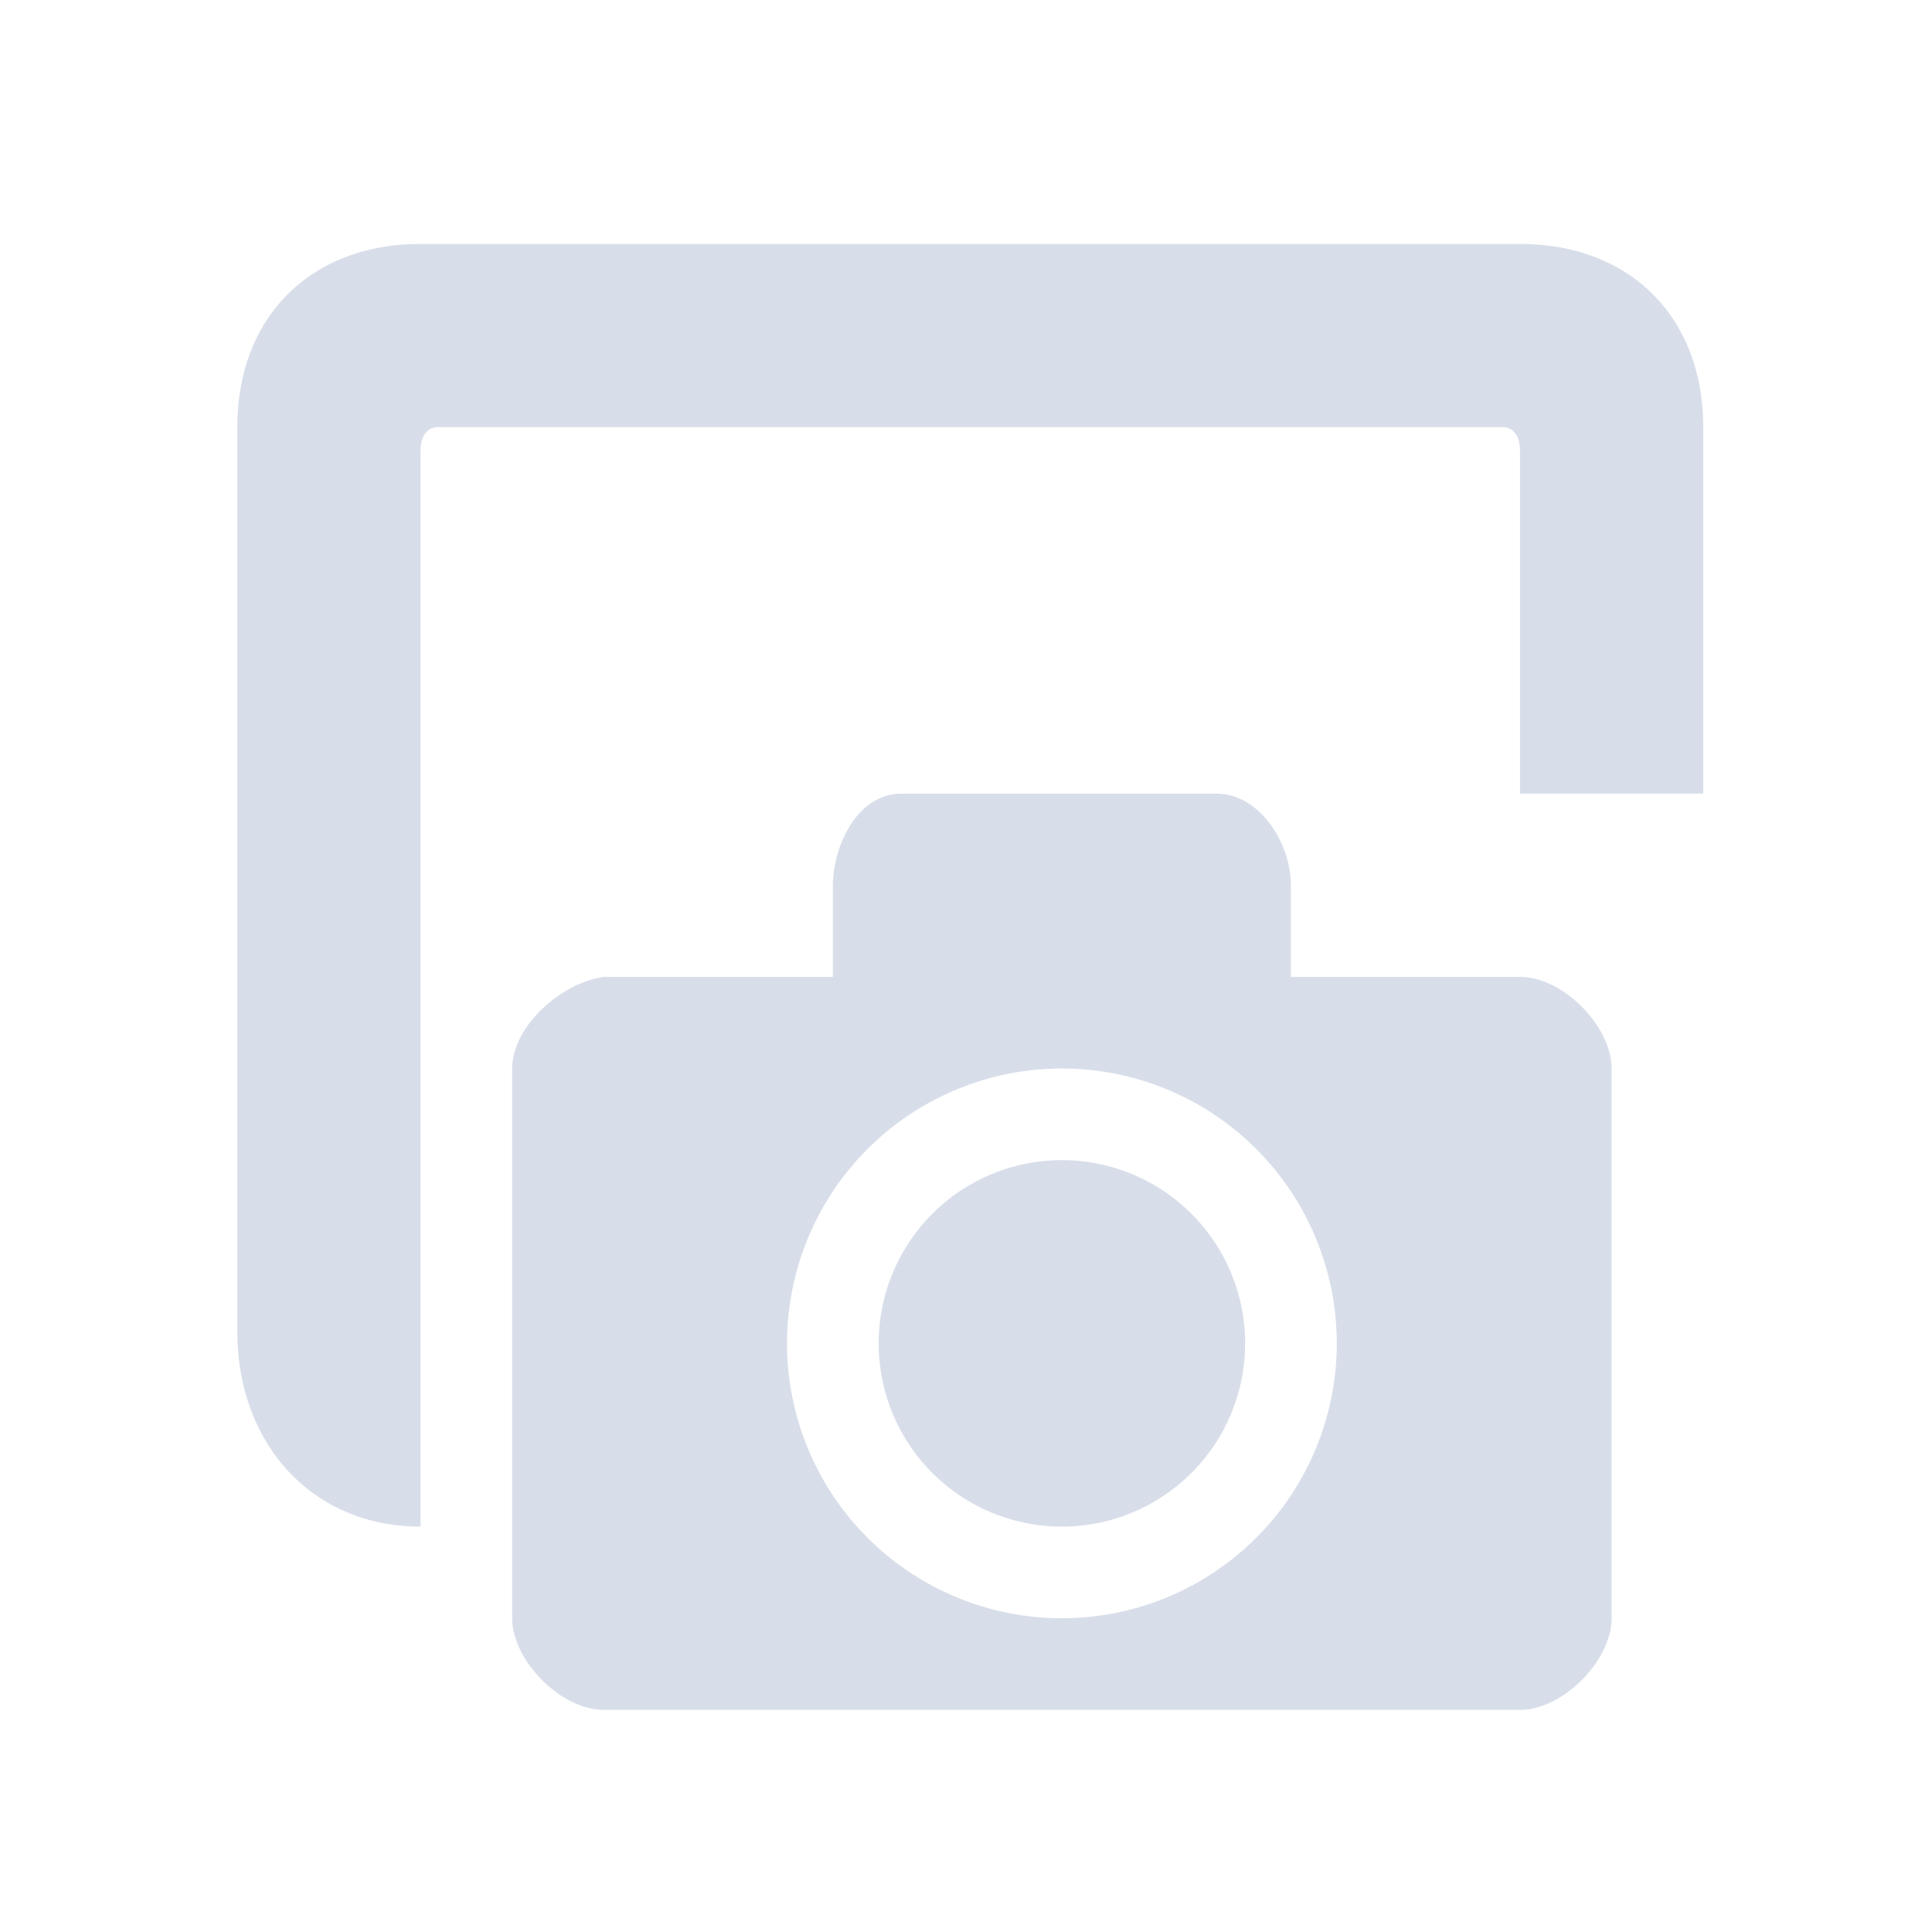 <?xml version='1.0' encoding='UTF-8'?>
<svg xmlns:inkscape="http://www.inkscape.org/namespaces/inkscape" xmlns:sodipodi="http://sodipodi.sourceforge.net/DTD/sodipodi-0.dtd" xmlns="http://www.w3.org/2000/svg" xmlns:svg="http://www.w3.org/2000/svg" xmlns:rdf="http://www.w3.org/1999/02/22-rdf-syntax-ns#" xmlns:cc="http://creativecommons.org/ns#" xmlns:dc="http://purl.org/dc/elements/1.1/" width="64" height="64" version="1.1" viewBox="0 0 16.933 16.933" id="svg7" sodipodi:docname="org.xfce.screenshooter.svg" inkscape:version="1.4.2 (ebf0e940d0, 2025-05-08)">
  <sodipodi:namedview id="namedview7" pagecolor="#9c4444" bordercolor="#000000" borderopacity="0.25" inkscape:showpageshadow="2" inkscape:pageopacity="0.0" inkscape:pagecheckerboard="0" inkscape:deskcolor="#d1d1d1" inkscape:zoom="6.15625" inkscape:cx="15.837563" inkscape:cy="29.64467" inkscape:window-width="1183" inkscape:window-height="941" inkscape:window-x="0" inkscape:window-y="0" inkscape:window-maximized="0" inkscape:current-layer="svg7" showgrid="false"/>
  <defs id="defs2">
    <style id="current-color-scheme" type="text/css">.ColorScheme-Text {color:#d8dee9} .ColorScheme-Highlight {color:#3b4252}</style>
  </defs>
  <path id="path2" style="fill:currentColor;fill-opacity:1;stroke:none;stroke-width:0.583;stroke-dasharray:none;stroke-opacity:0.3" class="ColorScheme-Text" d="M 2 -0 C 0.8 -0 0 0.798 0 2 L 0 11.875 C 0 13.077 0.8 14 2 14 L 2 2.25 C 2 2.126 2.056 2 2.188 2 L 13.812 2 C 13.943 2 14 2.126 14 2.25 L 14 6 L 16 6 L 16 2 C 16 0.798 15.2 -0 14 -0 L 2 -0 z M 7.25 6 C 6.779 6 6.507 6.542 6.5 7 L 6.5 8 L 4 8 C 3.531 8.065 3 8.542 3 9 L 3 15 C 3 15.458 3.527 16 4 16 L 14 16 C 14.473 16 15 15.458 15 15 L 15 9 C 15 8.542 14.473 8 14 8 L 11.5 8 L 11.5 7 C 11.5 6.542 11.159 6 10.687 6 L 7.25 6 z M 9 9 A 3 3 0 0 1 9 15 A 3 3 0 0 1 9 9 z M 9 10 A 2 2 0 0 0 7 12 A 2 2 0 0 0 9 14 A 2 2 0 0 0 11 12 A 2 2 0 0 0 9 10 z " transform="matrix(0.803,0,0,0.803,2.08,2.138)"/>
</svg>
